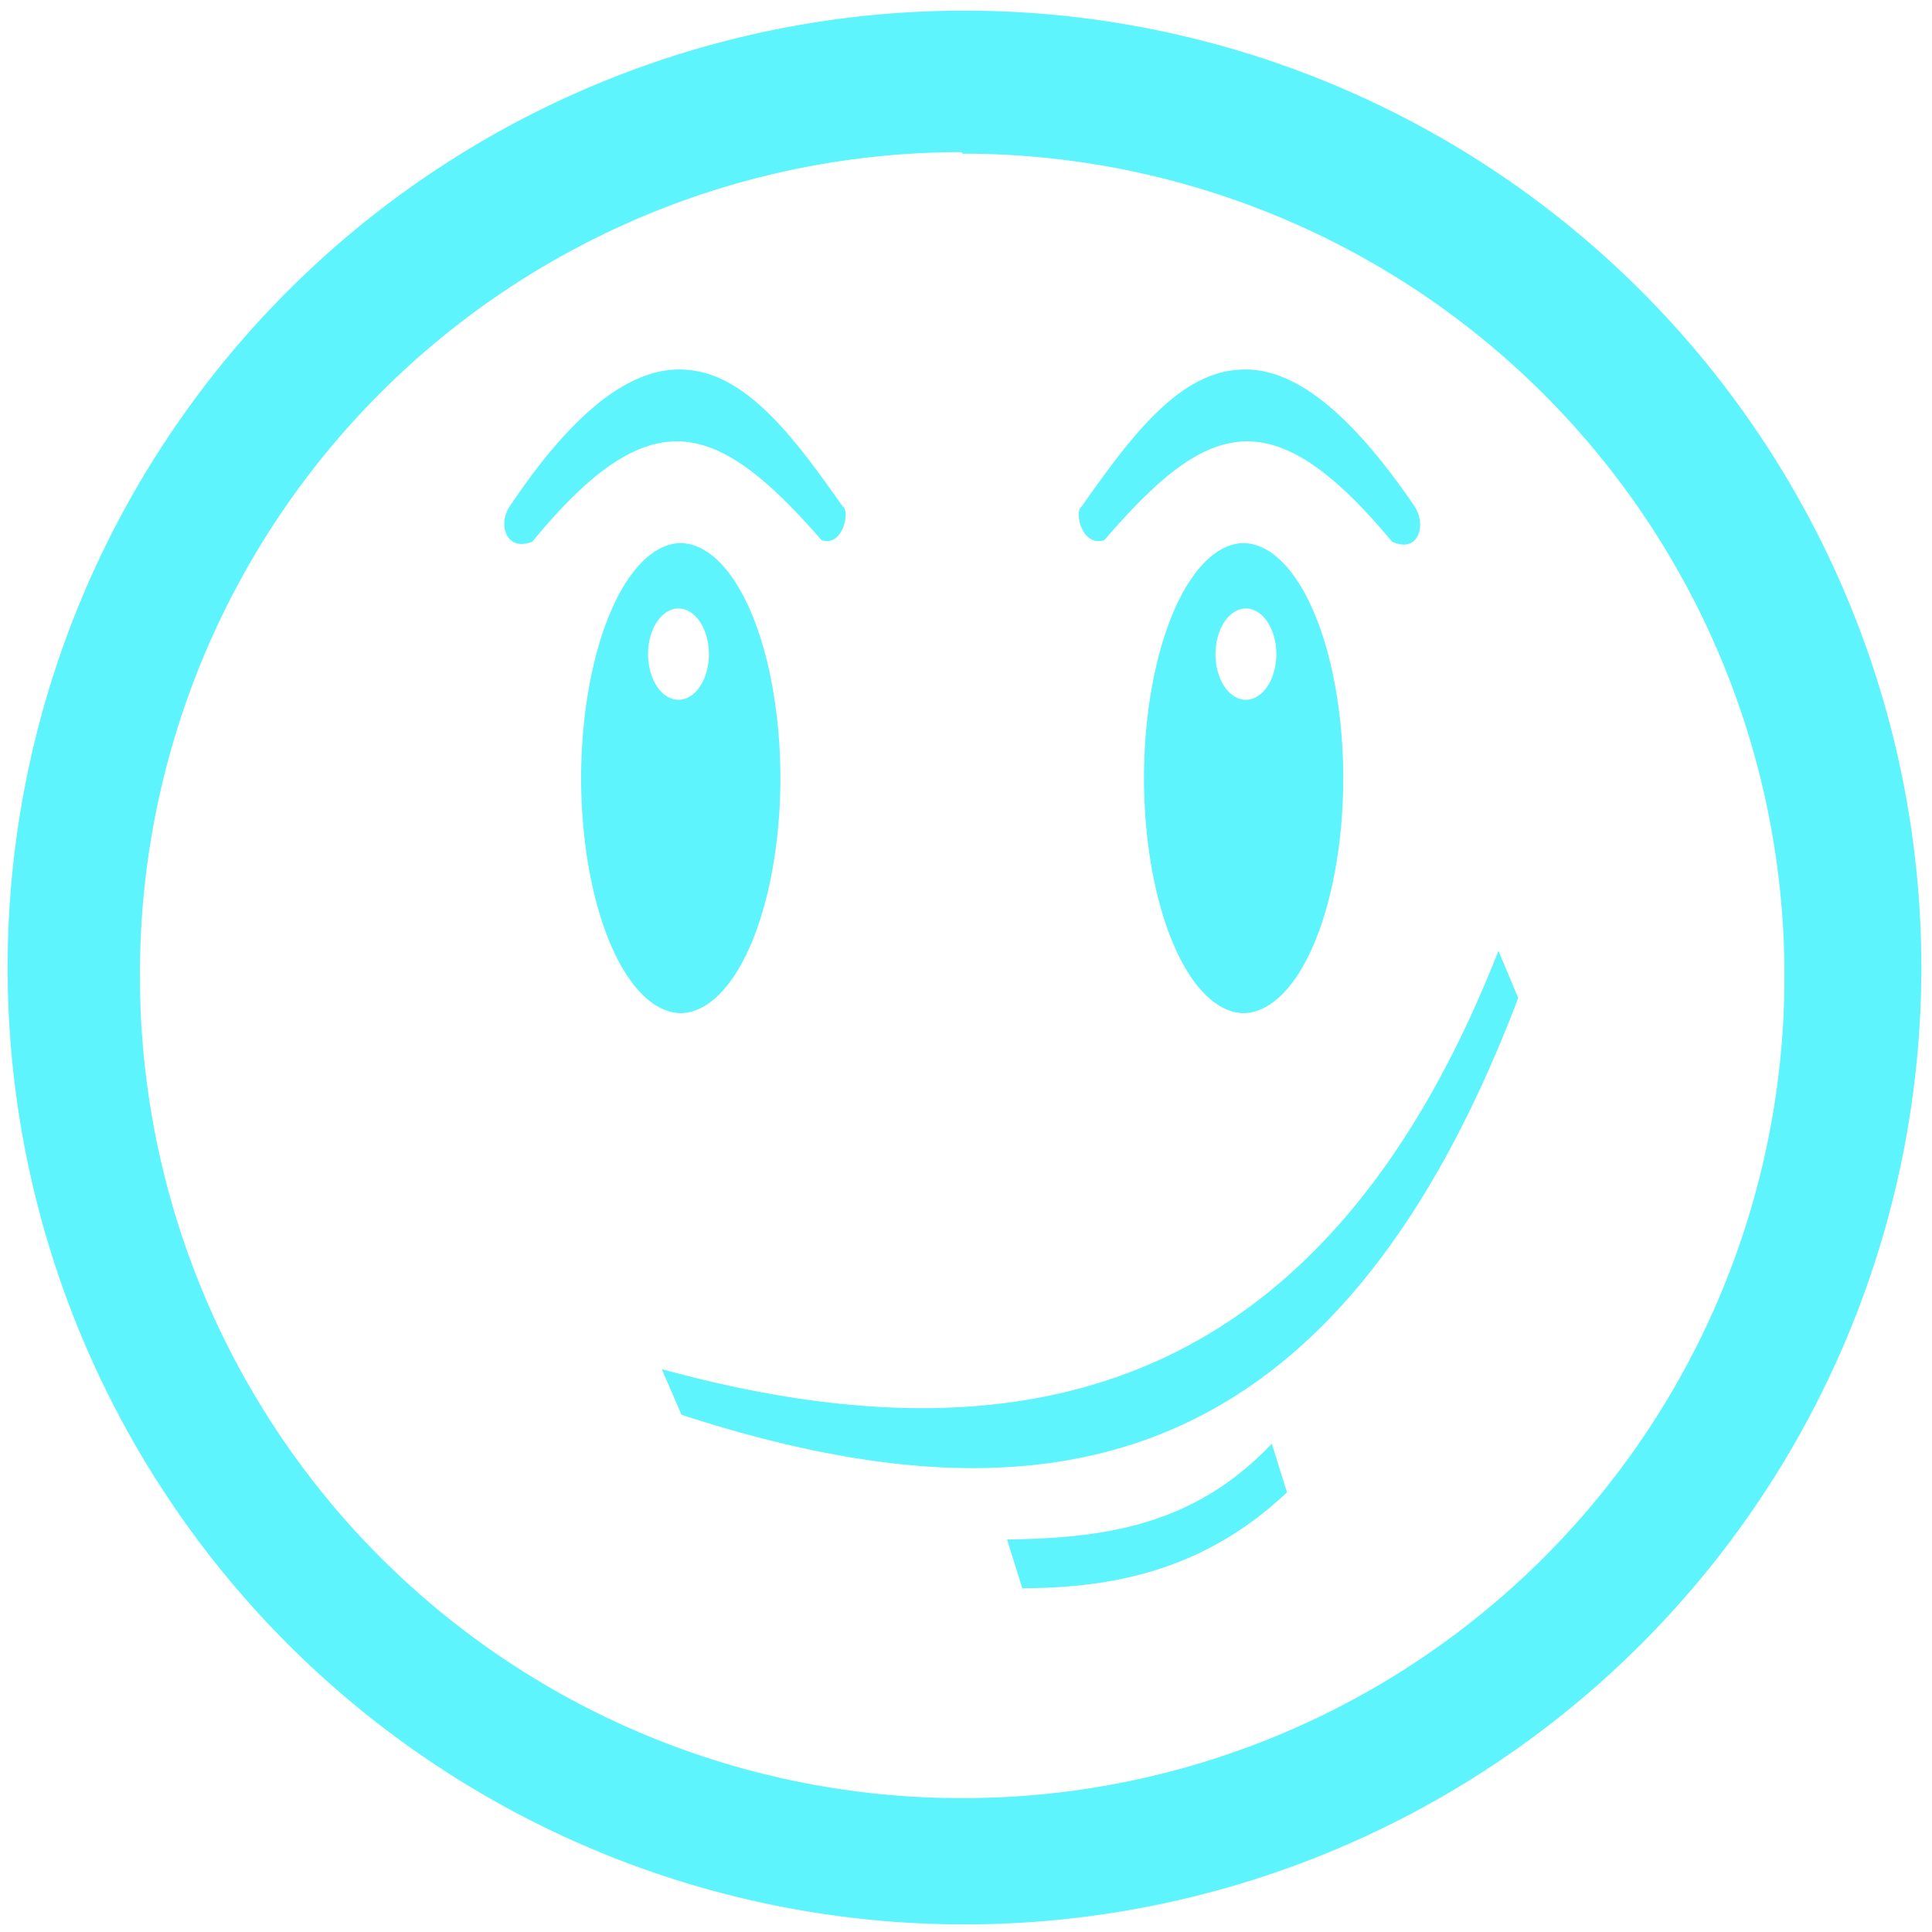 <?xml version="1.0" encoding="UTF-8" standalone="no"?>
<svg
   xmlns:dc="http://purl.org/dc/elements/1.1/"
   xmlns:cc="http://creativecommons.org/ns#"
   xmlns:rdf="http://www.w3.org/1999/02/22-rdf-syntax-ns#"
   xmlns:svg="http://www.w3.org/2000/svg"
   xmlns="http://www.w3.org/2000/svg"
   xmlns:sodipodi="http://sodipodi.sourceforge.net/DTD/sodipodi-0.dtd"
   xmlns:inkscape="http://www.inkscape.org/namespaces/inkscape"
   width="48"
   height="48"
   viewBox="0 0 12.7 12.7"
   version="1.1"
   id="svg4"
   sodipodi:docname="face-smirk.svg"
   inkscape:version="0.92.4 (5da689c313, 2019-01-14)">
  <defs
     id="defs8" />
  <sodipodi:namedview
     pagecolor="#ffffff"
     bordercolor="#666666"
     borderopacity="1"
     objecttolerance="10"
     gridtolerance="10"
     guidetolerance="10"
     inkscape:pageopacity="0"
     inkscape:pageshadow="2"
     inkscape:window-width="1087"
     inkscape:window-height="480"
     id="namedview6"
     showgrid="false"
     inkscape:zoom="4.9166667"
     inkscape:cx="2.1355932"
     inkscape:cy="24"
     inkscape:window-x="0"
     inkscape:window-y="25"
     inkscape:window-maximized="0"
     inkscape:current-layer="svg4" />
  <path
     d="M 6.34,0.07 A 6.29,6.29 0 0 0 0.05,6.37 6.29,6.29 0 0 0 6.35,12.65 6.29,6.29 0 0 0 12.63,6.36 6.29,6.29 0 0 0 6.34,0.07 Z M 6.32,1 6.33,1.01 a 5.4,5.4 0 0 1 5.4,5.4 5.4,5.4 0 0 1 -5.4,5.41 A 5.4,5.4 0 0 1 0.92,6.42 5.4,5.4 0 0 1 6.32,1 Z M 4.5,2.43 C 4.19,2.41 3.81,2.64 3.35,3.33 3.27,3.45 3.33,3.63 3.5,3.56 4.28,2.61 4.71,2.76 5.4,3.55 5.54,3.6 5.59,3.36 5.54,3.33 5.23,2.89 4.91,2.45 4.5,2.43 Z m 3.65,0 C 7.74,2.45 7.42,2.89 7.11,3.33 7.06,3.36 7.11,3.6 7.26,3.55 7.94,2.76 8.36,2.61 9.15,3.56 9.32,3.64 9.38,3.46 9.3,3.33 8.83,2.64 8.46,2.41 8.15,2.43 Z M 4.47,3.57 A 0.66,1.55 0 0 0 3.82,5.12 0.66,1.55 0 0 0 4.47,6.66 0.66,1.55 0 0 0 5.13,5.12 0.66,1.55 0 0 0 4.47,3.57 Z m 3.7,0 A 0.66,1.55 0 0 0 7.52,5.12 0.66,1.55 0 0 0 8.17,6.66 0.66,1.55 0 0 0 8.83,5.12 0.66,1.55 0 0 0 8.17,3.57 Z M 4.46,4 A 0.2,0.3 0 0 1 4.66,4.3 0.2,0.3 0 0 1 4.46,4.6 0.2,0.3 0 0 1 4.26,4.3 0.2,0.3 0 0 1 4.46,4 Z M 8.19,4 A 0.2,0.3 0 0 1 8.39,4.3 0.2,0.3 0 0 1 8.19,4.6 0.2,0.3 0 0 1 7.99,4.3 0.2,0.3 0 0 1 8.19,4 Z M 9.85,6.25 C 8.7,9.18 6.72,9.65 4.35,9 l 0.13,0.3 c 2.34,0.76 4.28,0.47 5.5,-2.74 z M 8.36,9.49 c -0.52,0.55 -1.12,0.62 -1.74,0.63 l 0.1,0.32 c 0.62,0 1.21,-0.13 1.74,-0.63 z"
     id="path2"
     inkscape:connector-curvature="0"
     style="fill:#5DF4FE" />
</svg>
